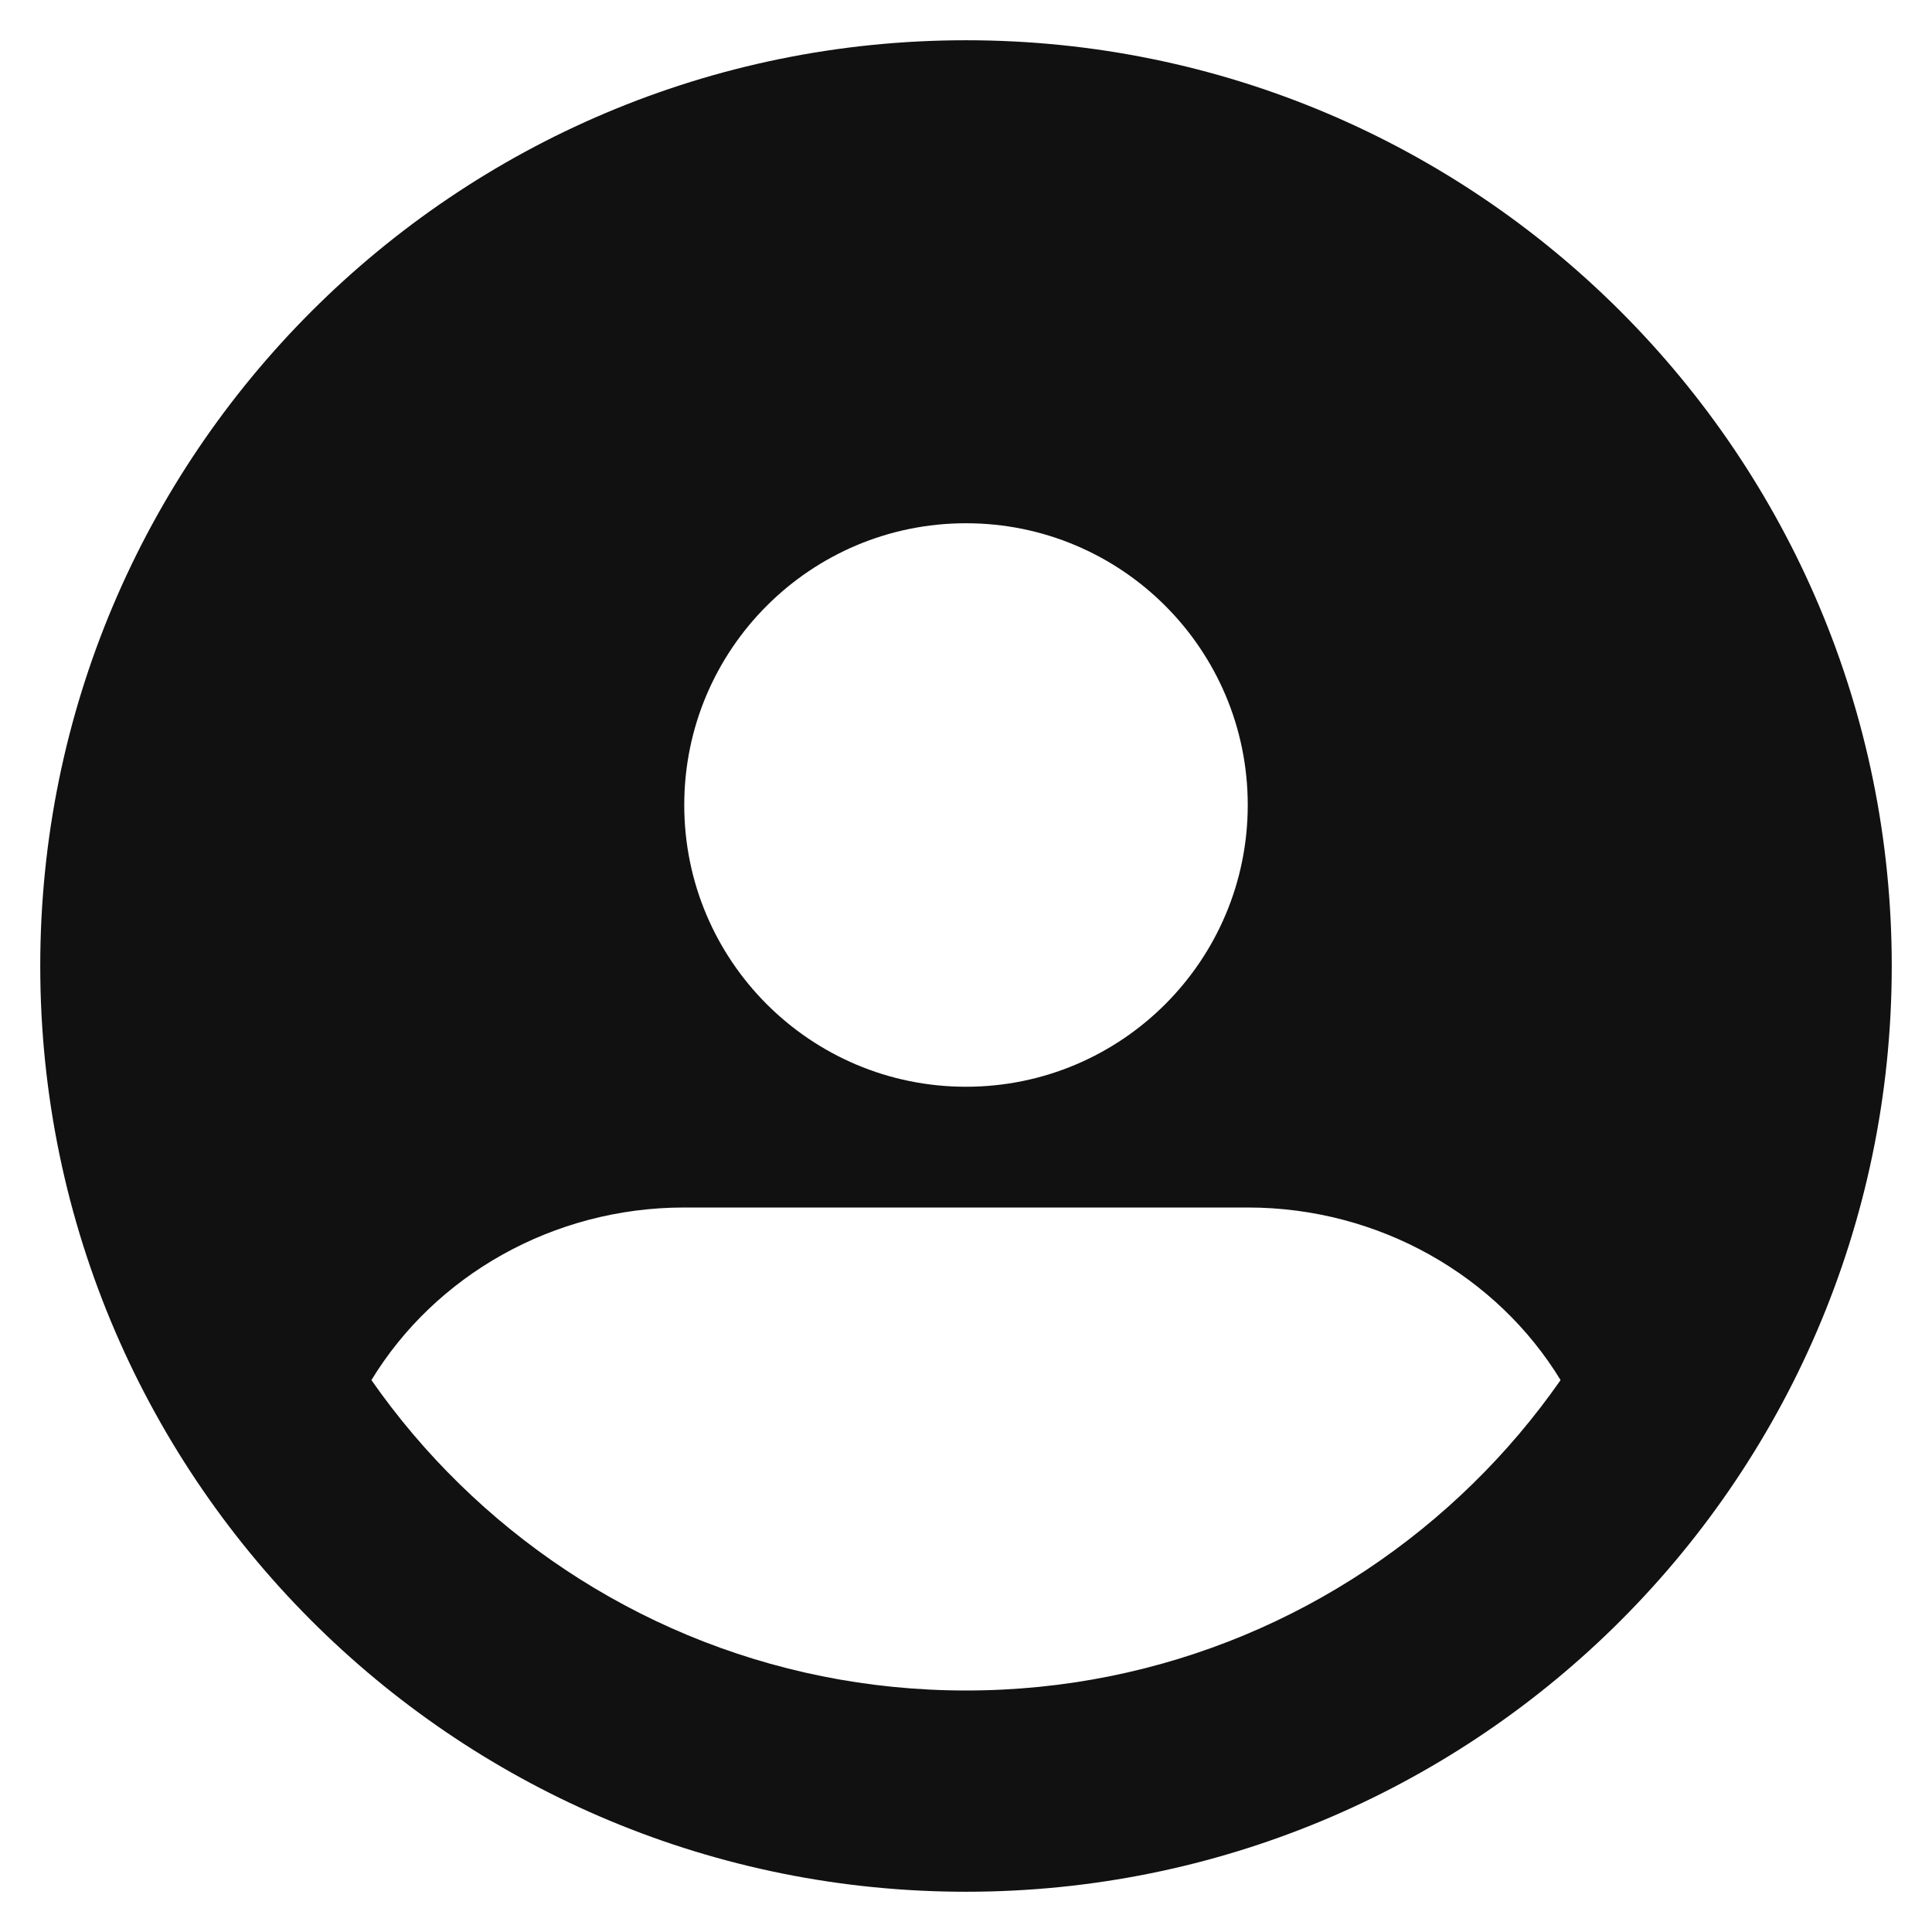 <svg width="24" height="24" viewBox="0 0 24 24" fill="none" xmlns="http://www.w3.org/2000/svg">
<g clip-path="url(#clip0_43554_891)">
<path fill-rule="evenodd" clip-rule="evenodd" d="M0.5 12C0.5 5.649 5.649 0.5 12 0.5C18.351 0.5 23.5 5.649 23.5 12C23.5 15.22 22.175 18.133 20.044 20.219C17.972 22.247 15.131 23.5 12 23.5C8.869 23.5 6.028 22.247 3.956 20.219C1.825 18.133 0.5 15.22 0.5 12ZM8.5 15C6.866 15 5.402 15.849 4.614 17.144C4.937 17.607 5.302 18.038 5.705 18.432C7.329 20.022 9.549 21 12 21C14.451 21 16.671 20.022 18.295 18.432C18.698 18.038 19.063 17.607 19.386 17.144C18.598 15.85 17.134 15 15.5 15H8.5ZM8.5 10C8.5 8.067 10.067 6.5 12 6.5C13.933 6.5 15.5 8.067 15.5 10C15.5 11.933 13.933 13.5 12 13.5C10.067 13.5 8.5 11.933 8.5 10Z" fill="#111111"/>
</g>
<defs>
<clipPath id="clip0_43554_891">
<rect width="24" height="24" fill="white"/>
</clipPath>
</defs>
</svg>
